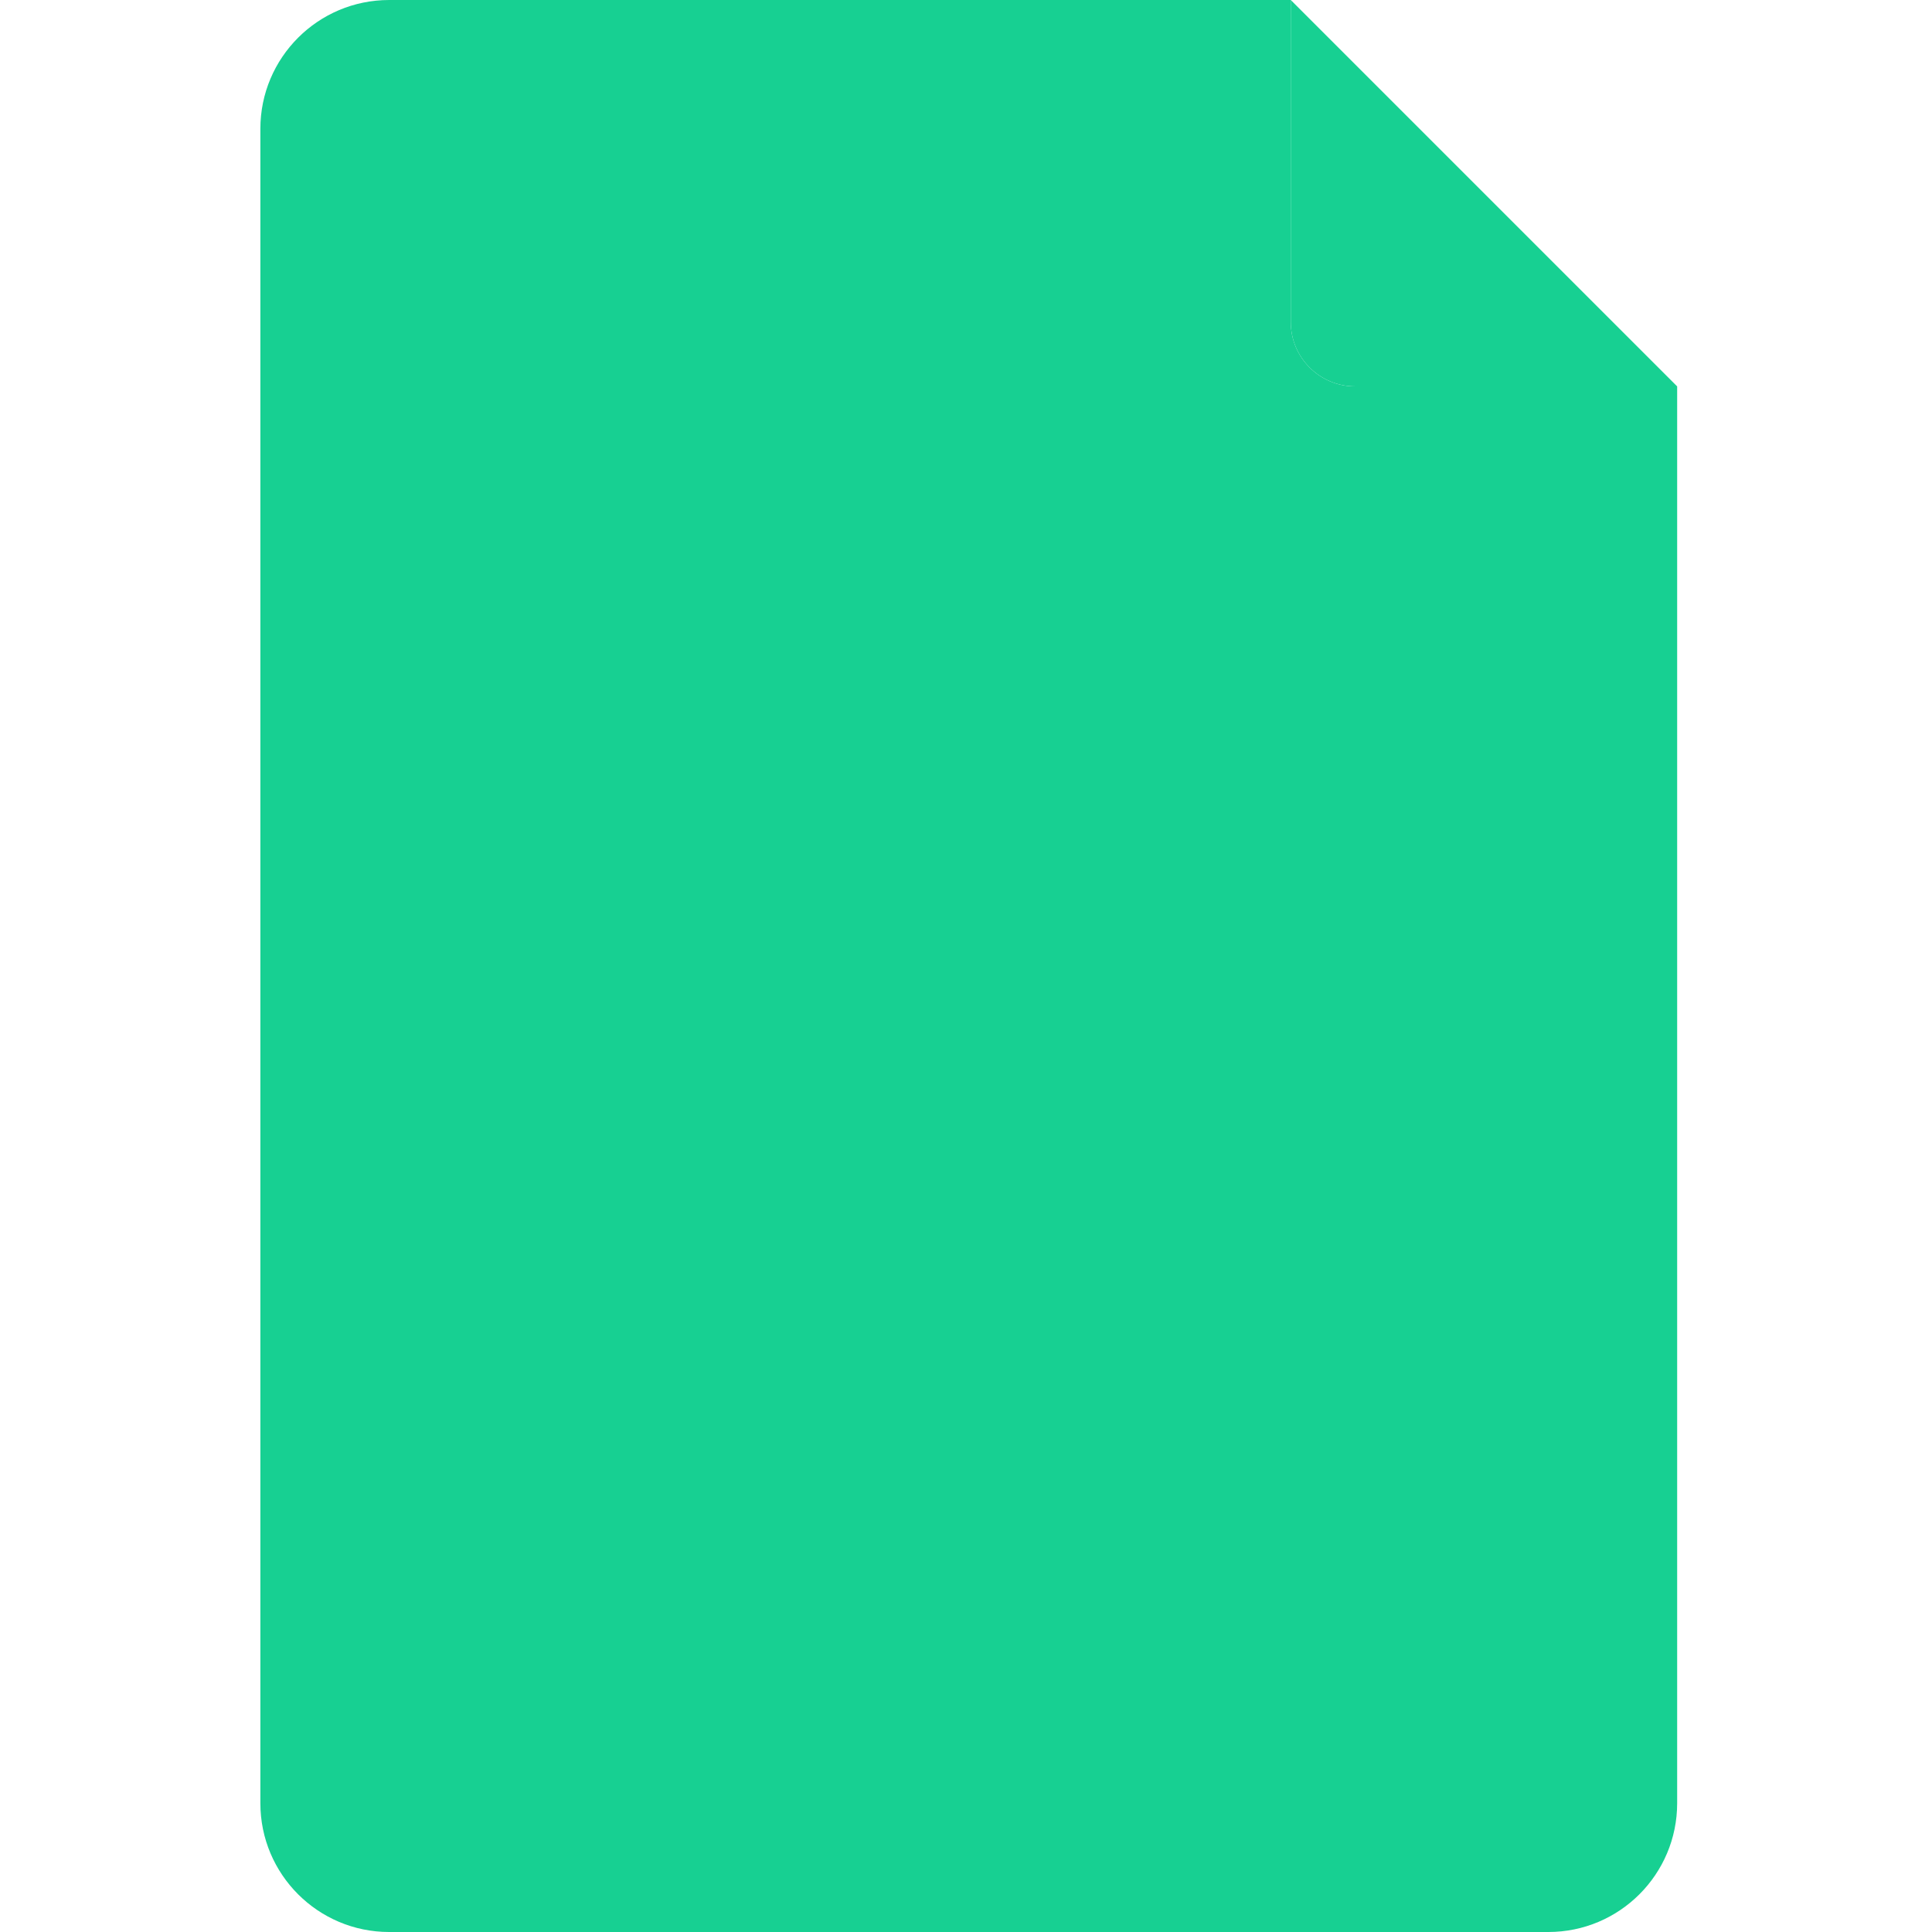 <?xml version="1.0"?>
<svg xmlns="http://www.w3.org/2000/svg" height="512px" viewBox="-68 0 511 512" width="512px" class="hovered-paths"><g><path d="m34.633 512h307.199c18.852 0 34.133-15.281 34.133-34.133v-375.469h-85.332c-9.426 0-17.066-7.641-17.066-17.066v-85.332h-238.934c-18.852 0-34.133 15.281-34.133 34.133v443.734c0 18.852 15.281 34.133 34.133 34.133zm0 0" fill="#d8d7da" data-original="#D8D7DA" class="hovered-path active-path" style="fill:#17D092" data-old_color="#d8d7da"/><path d="m290.633 102.398h85.332l-102.398-102.398v85.332c0 9.426 7.641 17.066 17.066 17.066zm0 0" fill="#939598" data-original="#939598" class="" style="fill:#17D092" data-old_color="#939598"/></g> </svg>
